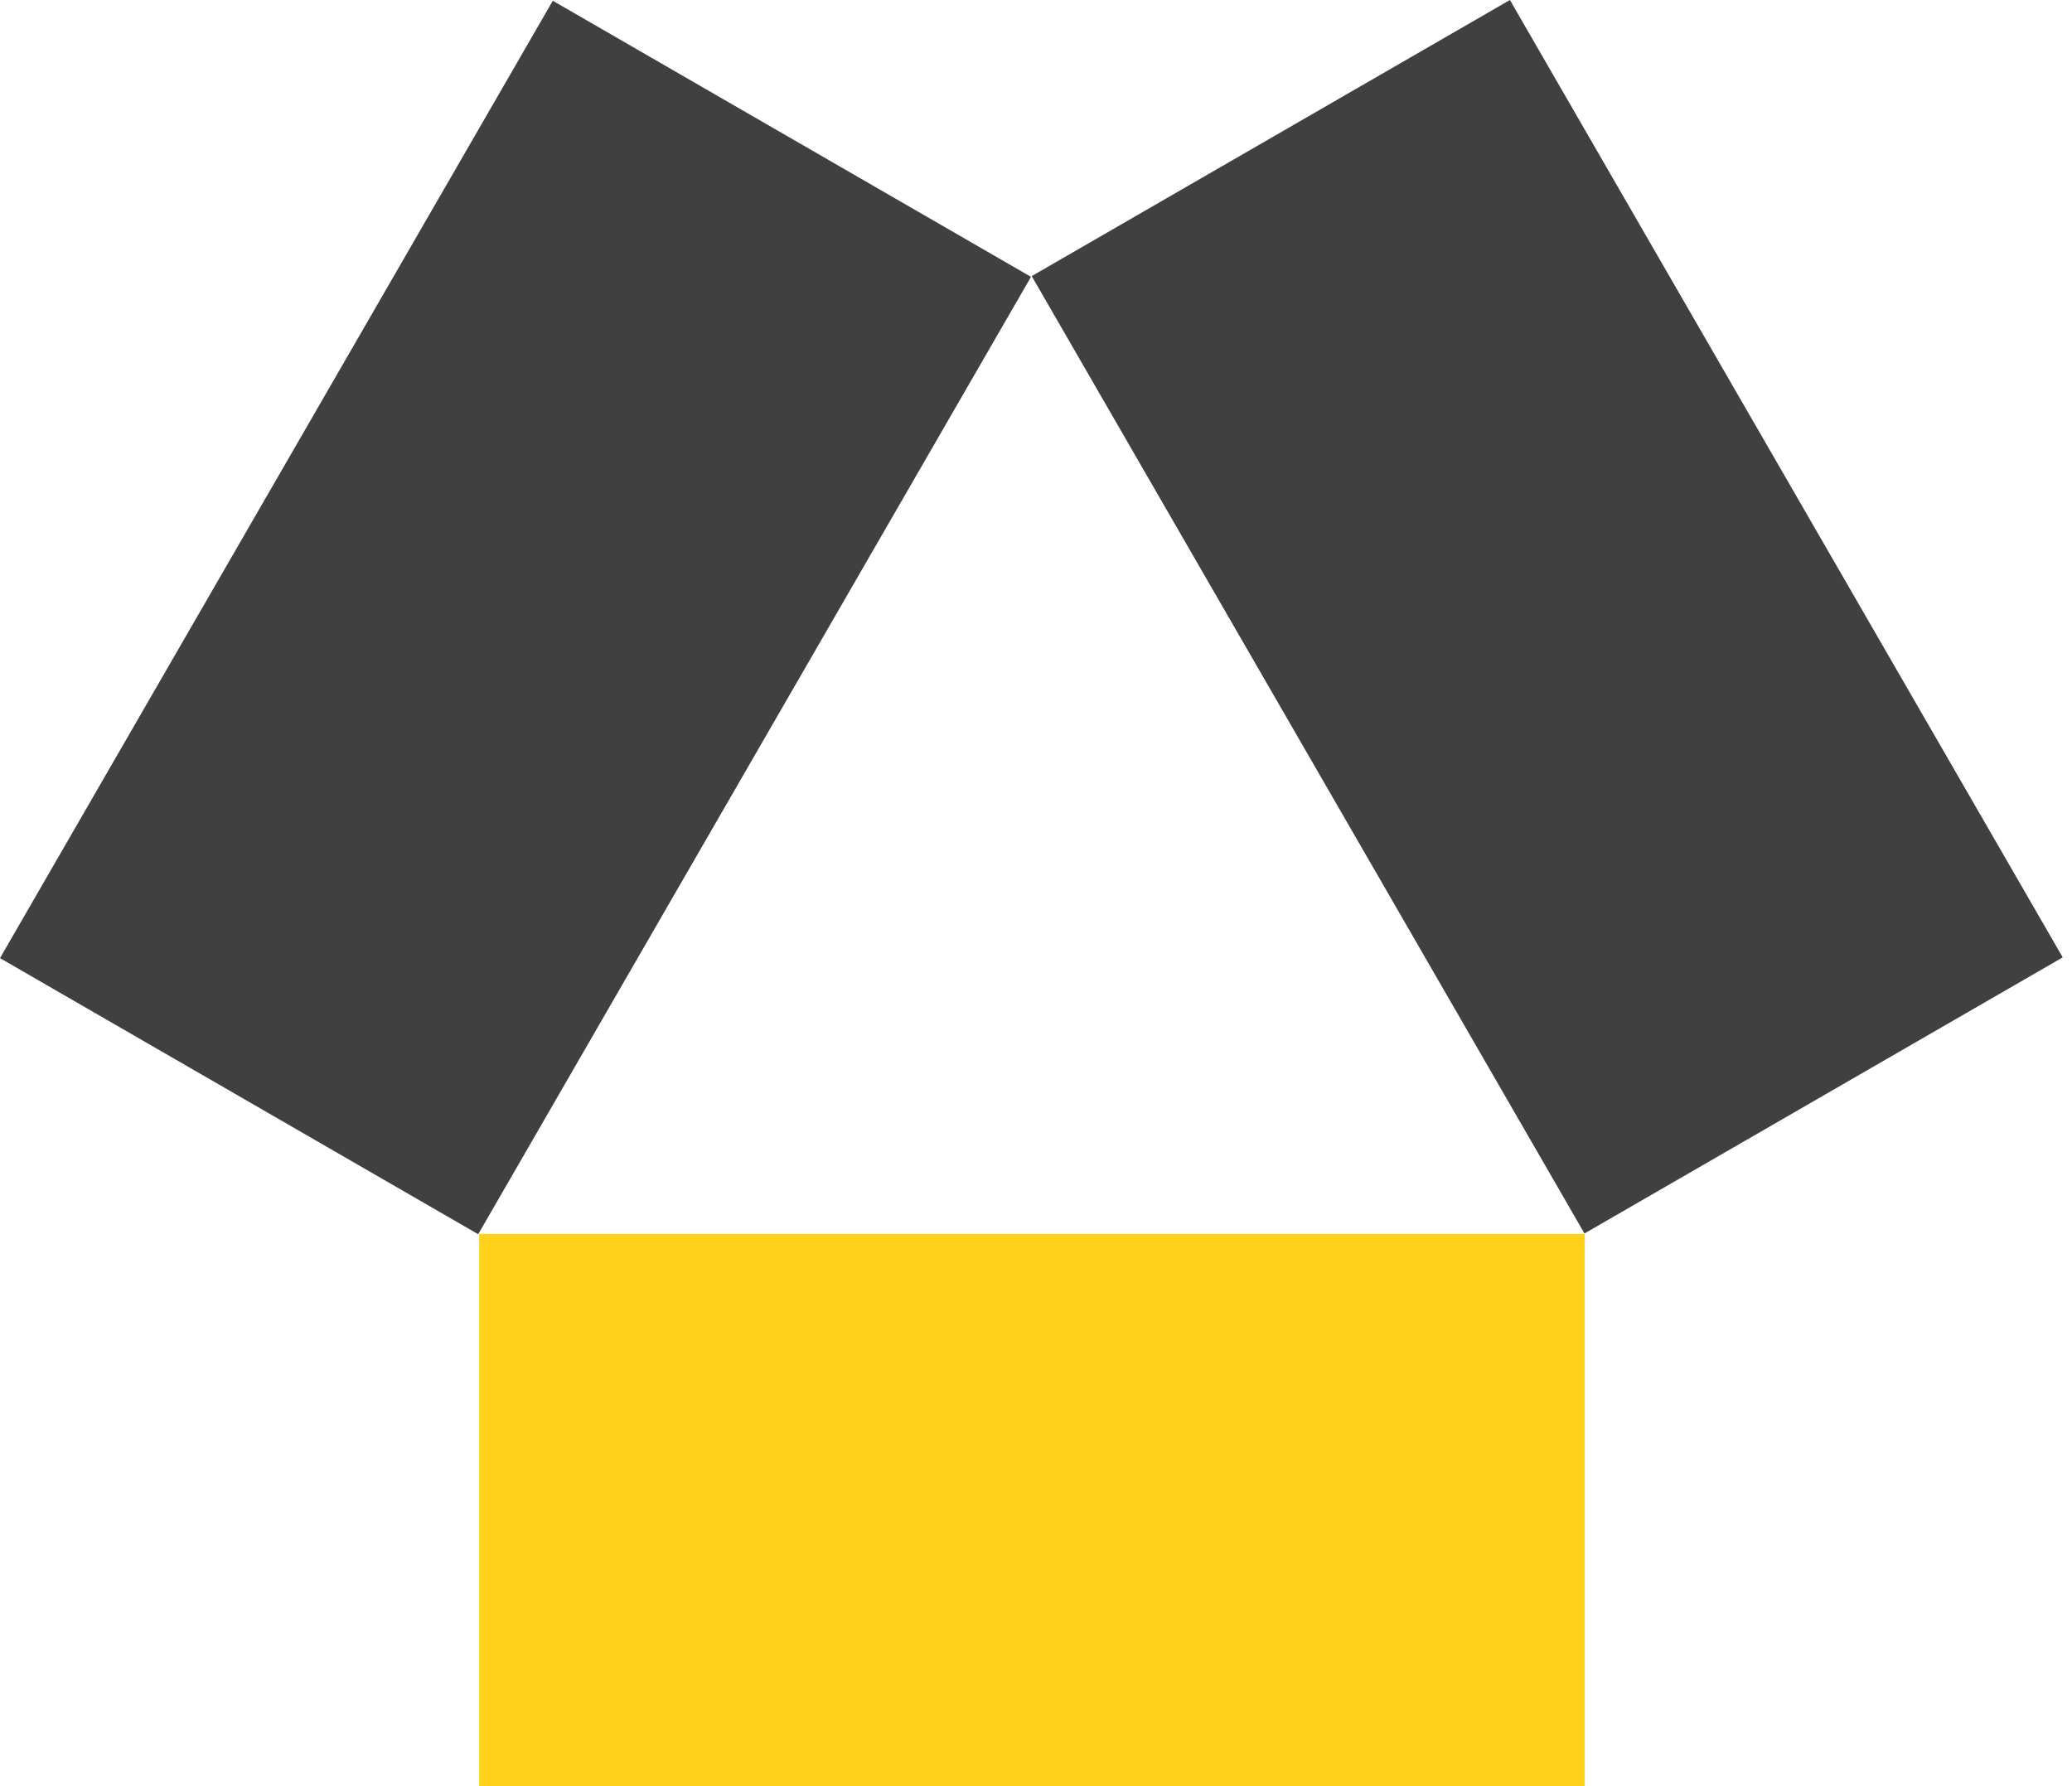 <svg width="58" height="50" viewBox="0 0 58 50" fill="none" xmlns="http://www.w3.org/2000/svg">
<path d="M13.413 34.542L13.413 50H44.36V34.542H13.413Z" fill="#FFD11A"/>
<path d="M44.353 34.529L57.74 26.8L42.266 -9.68632e-07L28.88 7.729L44.353 34.529Z" fill="#404040"/>
<path d="M28.86 7.75L15.474 0.021L2.19345e-05 26.821L13.386 34.55L28.86 7.75Z" fill="#404040"/>
</svg>
